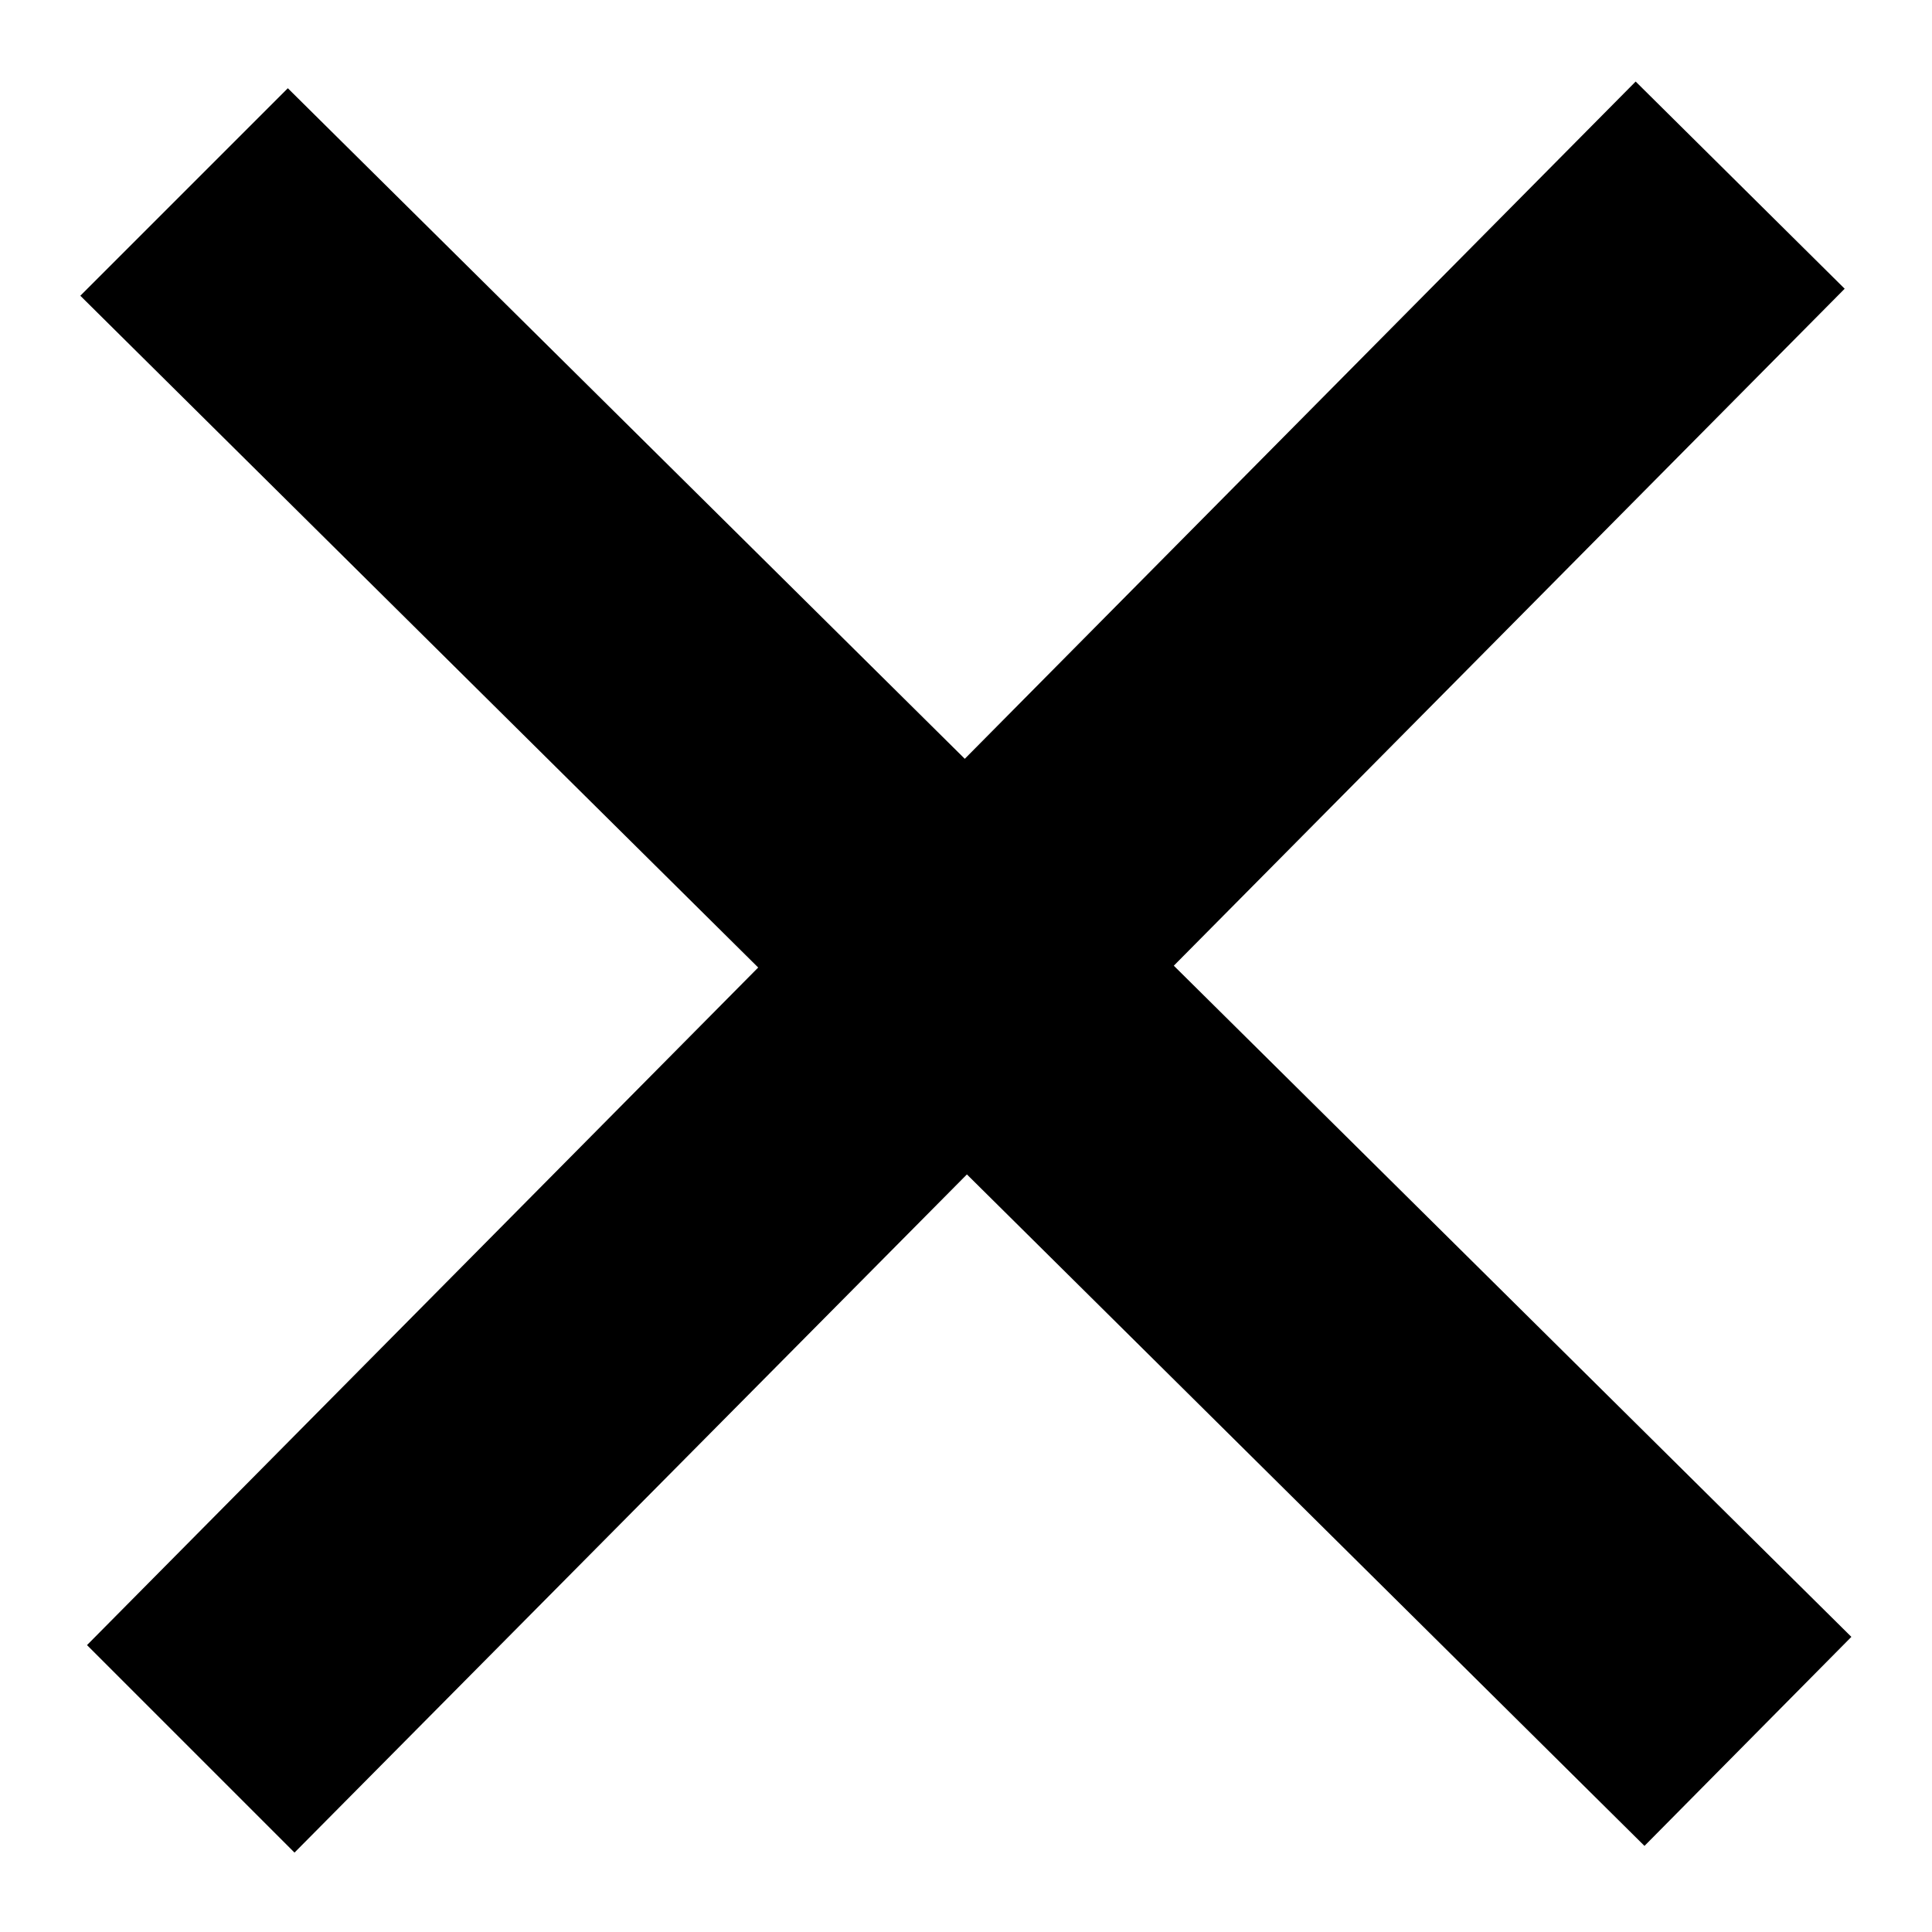 <?xml version="1.0" encoding="UTF-8"?>
<svg width="24" height="24" version="1.1" viewBox="0 0 6.35 6.35" xmlns="http://www.w3.org/2000/svg">
 <g transform="translate(0,-290.65)">
  <path d="m6.085 296.03-2.227-2.206 2.205-2.225-0.687-0.681-2.205 2.226-2.225-2.204-0.682 0.682 2.228 2.208-2.206 2.227 0.682 0.682 2.21-2.229 2.227 2.207z" stroke-width=".243" fill="#black"/>
 </g>
</svg>
